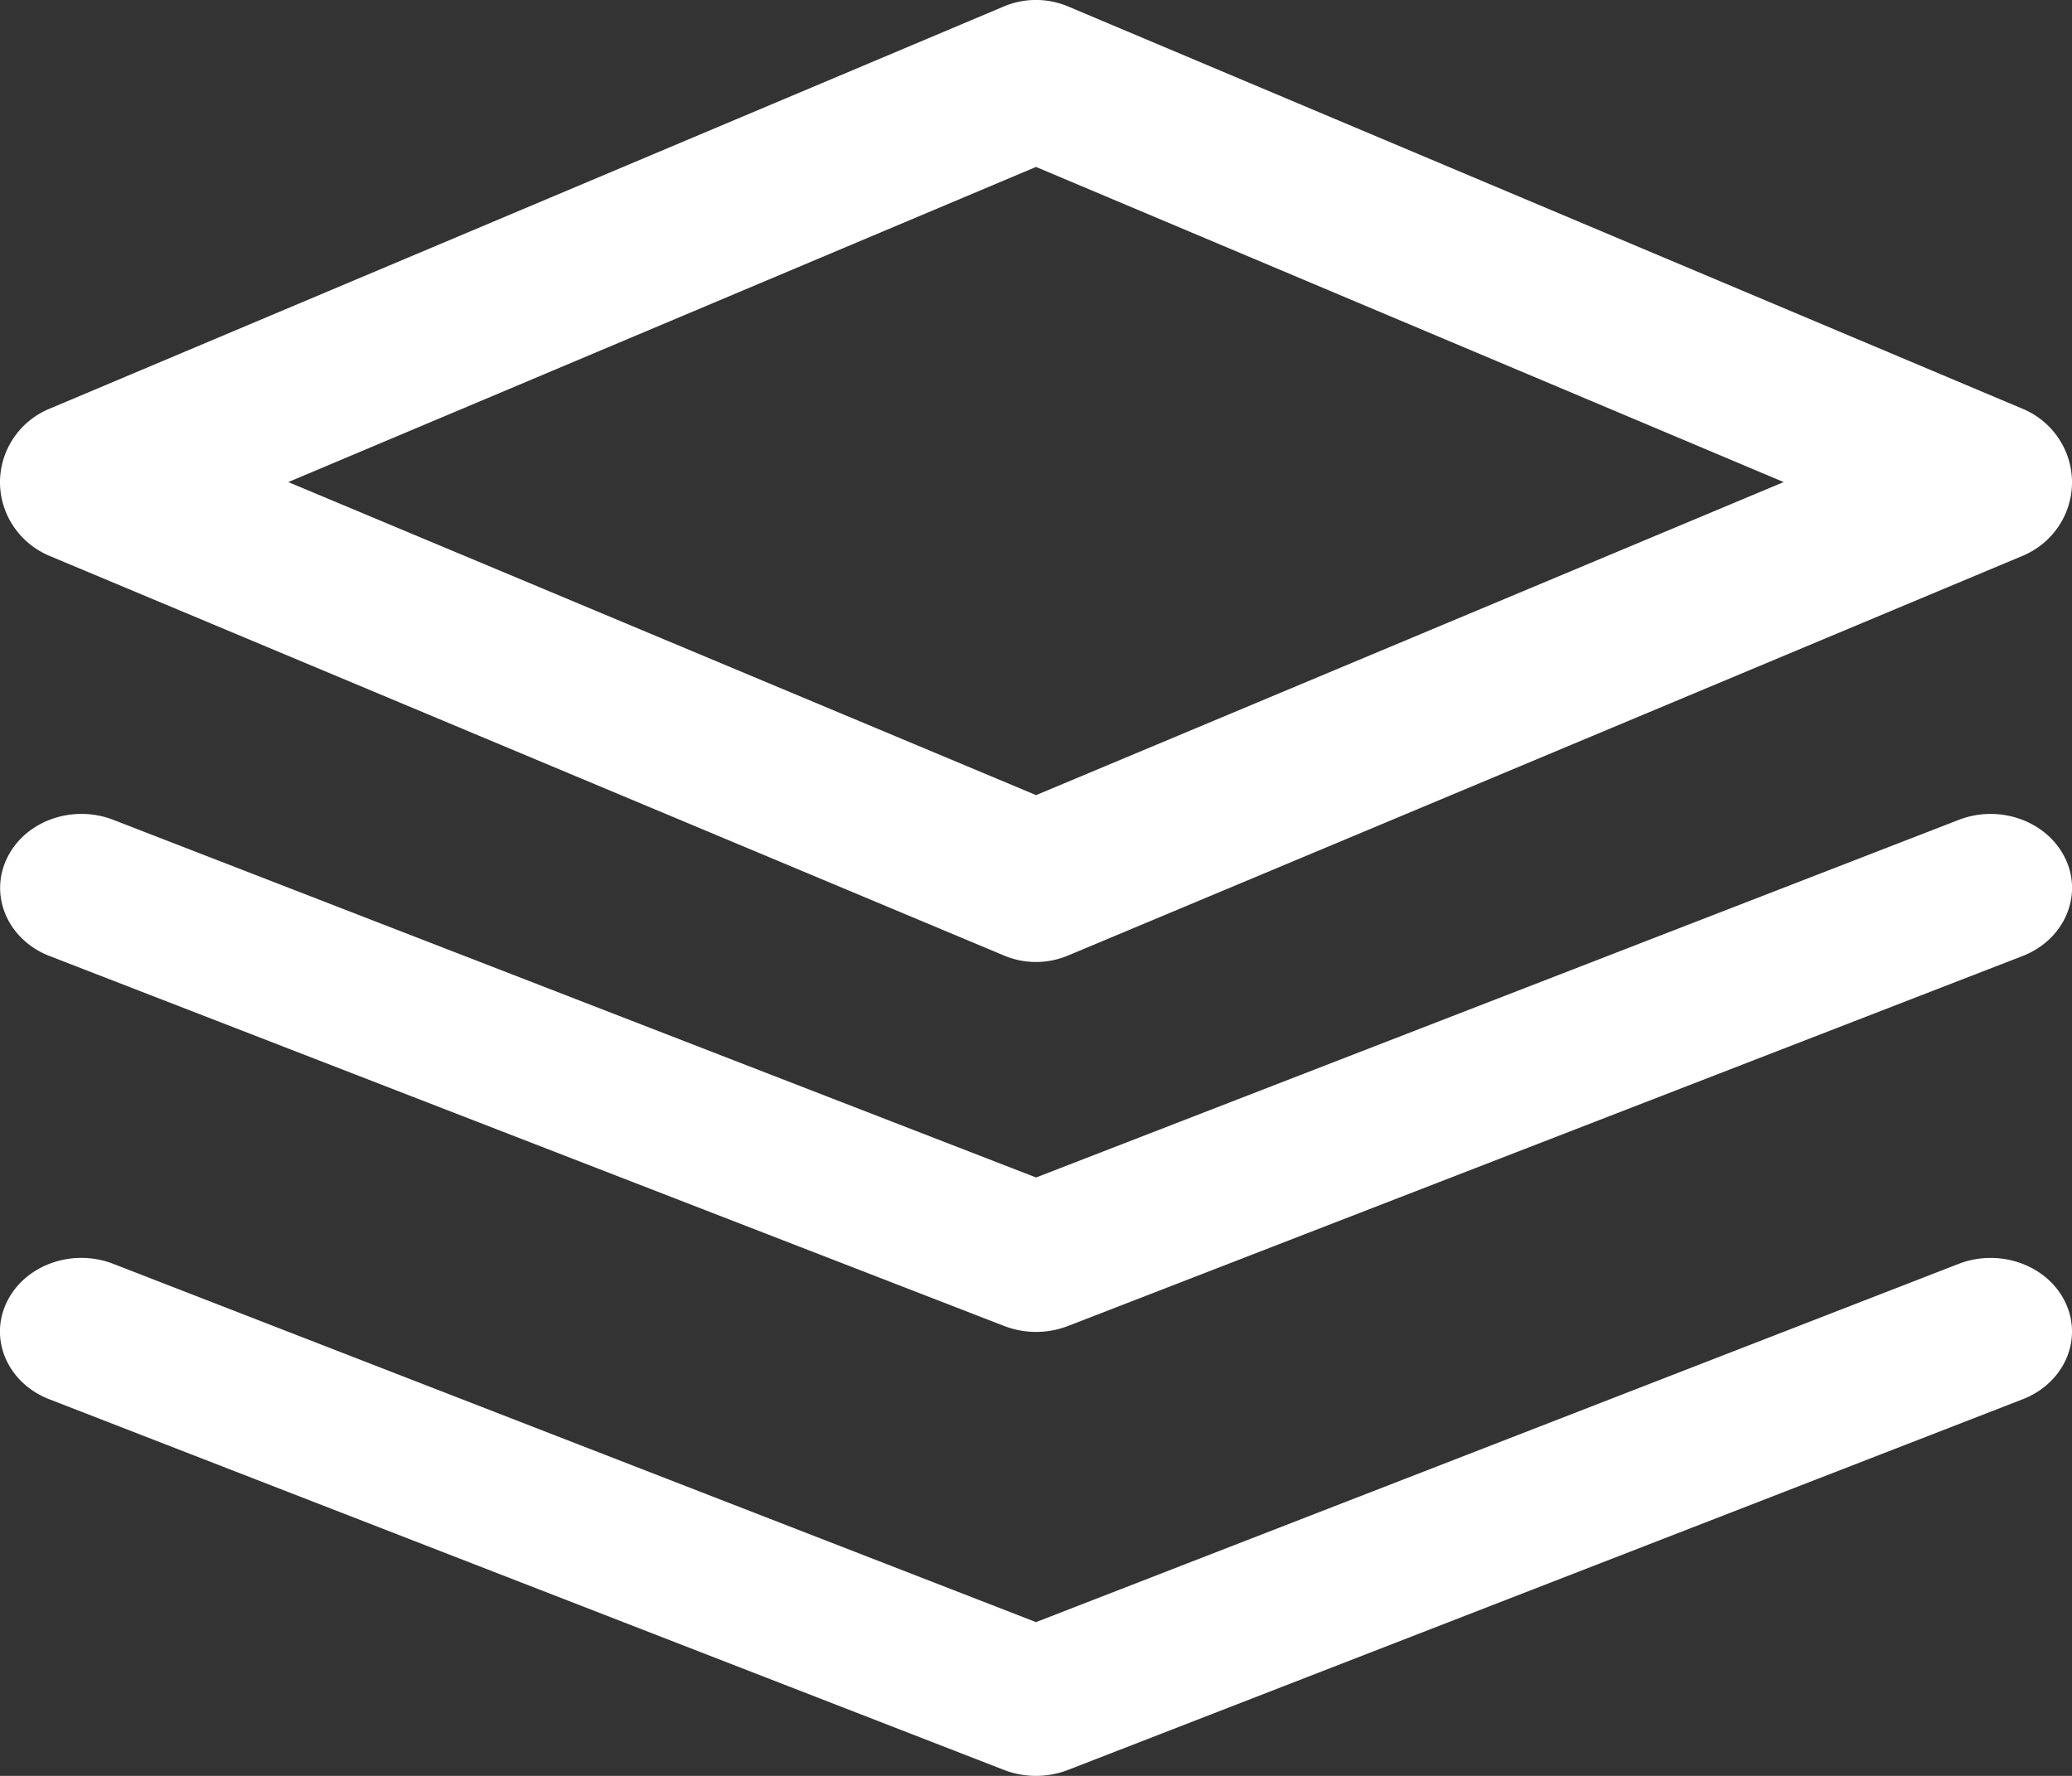 <svg xmlns="http://www.w3.org/2000/svg" width="28" height="24">
  <rect width="100%" height="100%" fill="#333333" stroke="none"/>
  <g fill="#FFF">
    <path d="M27.334 5.525L14.433.087a1.117 1.117 0 0 0-.867 0L.666 5.525c-.405.17-.666.561-.666.994.001.432.264.823.668.993l12.901 5.402a1.117 1.117 0 0 0 .862 0l12.901-5.402c.405-.169.668-.56.668-.993 0-.432-.261-.824-.666-.994zm-13.334 5.22L3.896 6.515l10.104-4.259 10.104 4.259-10.104 4.231zm13.911 6.858c-.239-.505-.887-.739-1.444-.522l-12.467 4.841-12.467-4.841c-.559-.218-1.204.017-1.444.522-.24.505.019 1.09.577 1.307l12.9 5.009c.139.054.286.081.434.081s.295-.027.434-.081L27.334 18.91c.558-.217.816-.802.577-1.307z"/>
    <path d="M27.912 11.608c-.239-.508-.884-.744-1.442-.528l-12.469 4.833-12.469-4.833c-.559-.217-1.205.02-1.442.528-.238.508.022 1.096.58 1.312l12.9 5c.138.053.284.08.431.08a1.194 1.194 0 0 0 .431-.08l12.9-5c.558-.216.818-.804.581-1.312z"/>
  </g>
</svg>

